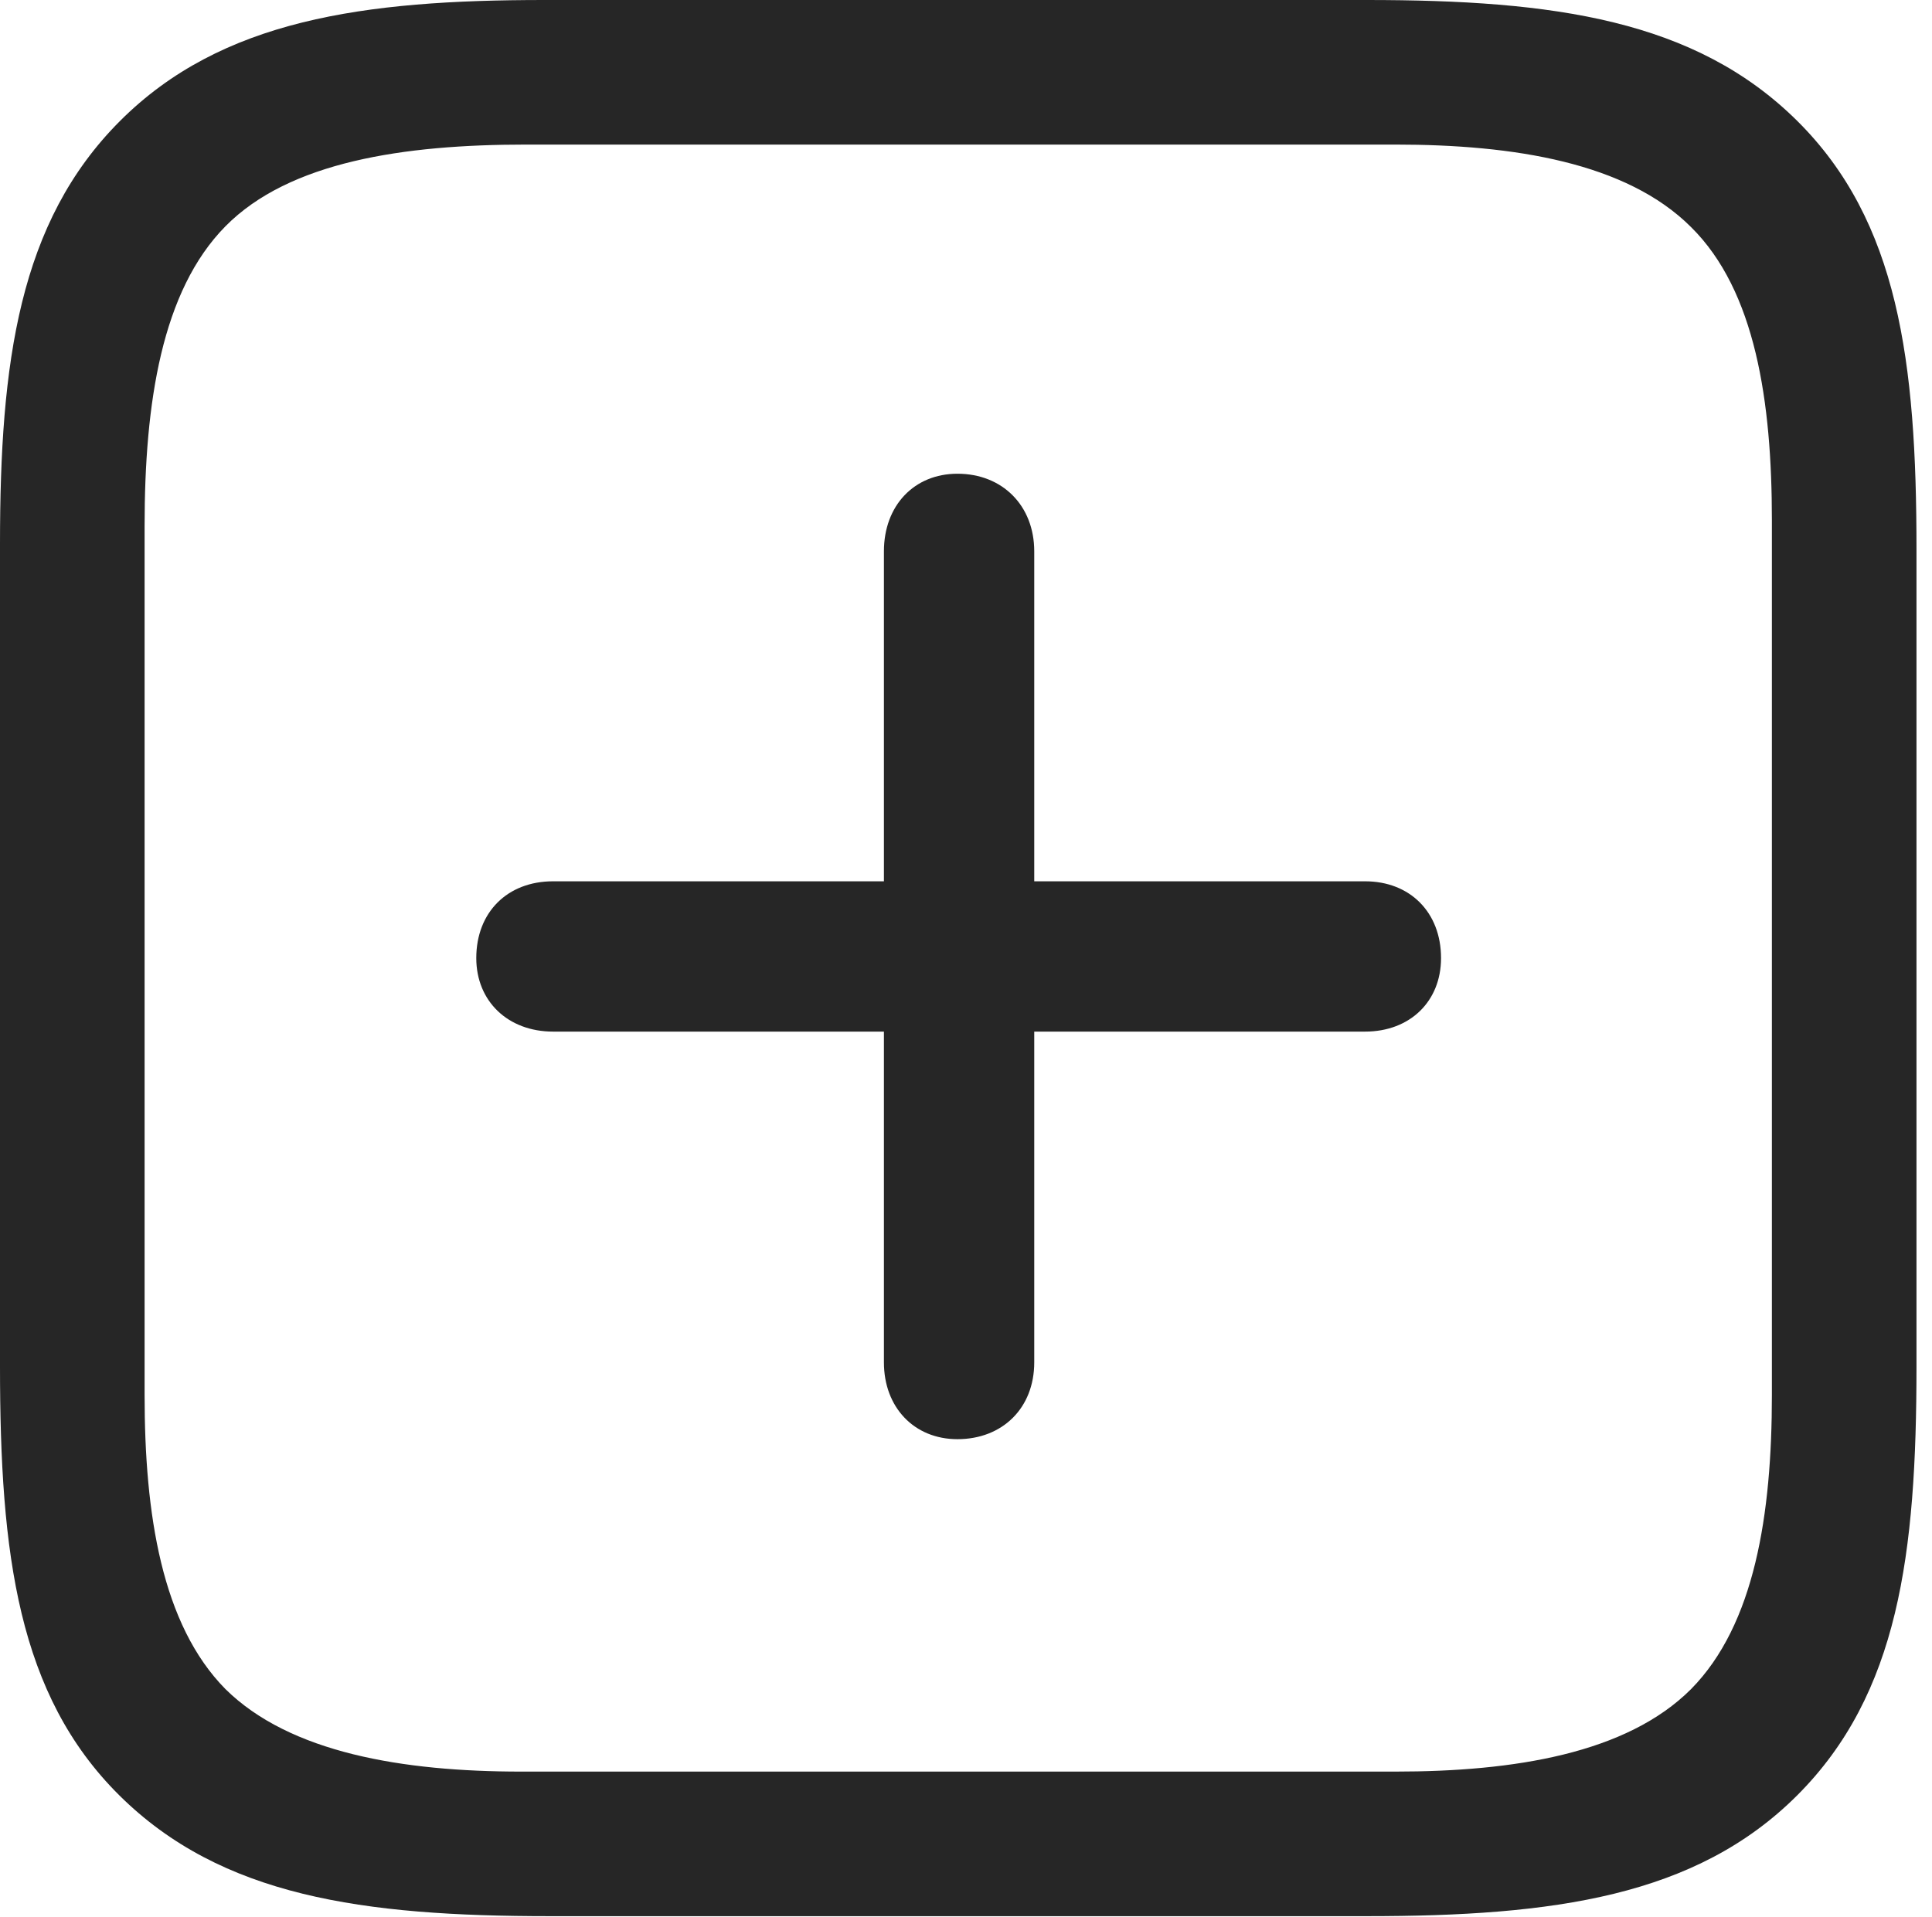 <?xml version="1.0" encoding="UTF-8"?>
<!--Generator: Apple Native CoreSVG 326-->
<!DOCTYPE svg
PUBLIC "-//W3C//DTD SVG 1.1//EN"
       "http://www.w3.org/Graphics/SVG/1.1/DTD/svg11.dtd">
<svg version="1.1" xmlns="http://www.w3.org/2000/svg" xmlns:xlink="http://www.w3.org/1999/xlink" viewBox="0 0 46.191 45.84">
 <g>
  <rect height="45.84" opacity="0" width="46.191" x="0" y="0"/>
  <path d="M42.969 2.891C40.527 0.469 37.148 0 32.676 0L13.008 0C8.691 0 5.293 0.469 2.871 2.891C0.449 5.312 0 8.672 0 13.008L0 32.676C0 37.168 0.43 40.527 2.852 42.93C5.293 45.352 8.672 45.82 13.145 45.82L32.676 45.82C37.148 45.82 40.547 45.352 42.969 42.93C45.391 40.508 45.82 37.168 45.82 32.676L45.82 13.125C45.82 8.652 45.391 5.293 42.969 2.891ZM42.363 12.441L42.363 33.359C42.363 36.211 41.953 38.848 40.43 40.391C38.887 41.934 36.191 42.363 33.359 42.363L12.461 42.363C9.629 42.363 6.934 41.914 5.391 40.391C3.867 38.848 3.457 36.211 3.457 33.359L3.457 12.578C3.457 9.629 3.867 6.953 5.391 5.41C6.914 3.867 9.648 3.457 12.578 3.457L33.359 3.457C36.191 3.457 38.887 3.887 40.43 5.43C41.973 6.953 42.363 9.609 42.363 12.441Z" fill="black" fill-opacity="0.85"/>
  <path d="M11.387 22.91C11.387 23.945 12.148 24.668 13.223 24.668L21.133 24.668L21.133 32.578C21.133 33.652 21.855 34.414 22.891 34.414C23.965 34.414 24.727 33.672 24.727 32.578L24.727 24.668L32.637 24.668C33.711 24.668 34.453 23.945 34.453 22.91C34.453 21.816 33.711 21.074 32.637 21.074L24.727 21.074L24.727 13.184C24.727 12.09 23.965 11.328 22.891 11.328C21.855 11.328 21.133 12.09 21.133 13.184L21.133 21.074L13.223 21.074C12.129 21.074 11.387 21.816 11.387 22.91Z" fill="black" fill-opacity="0.85"/>
 </g>
</svg>
